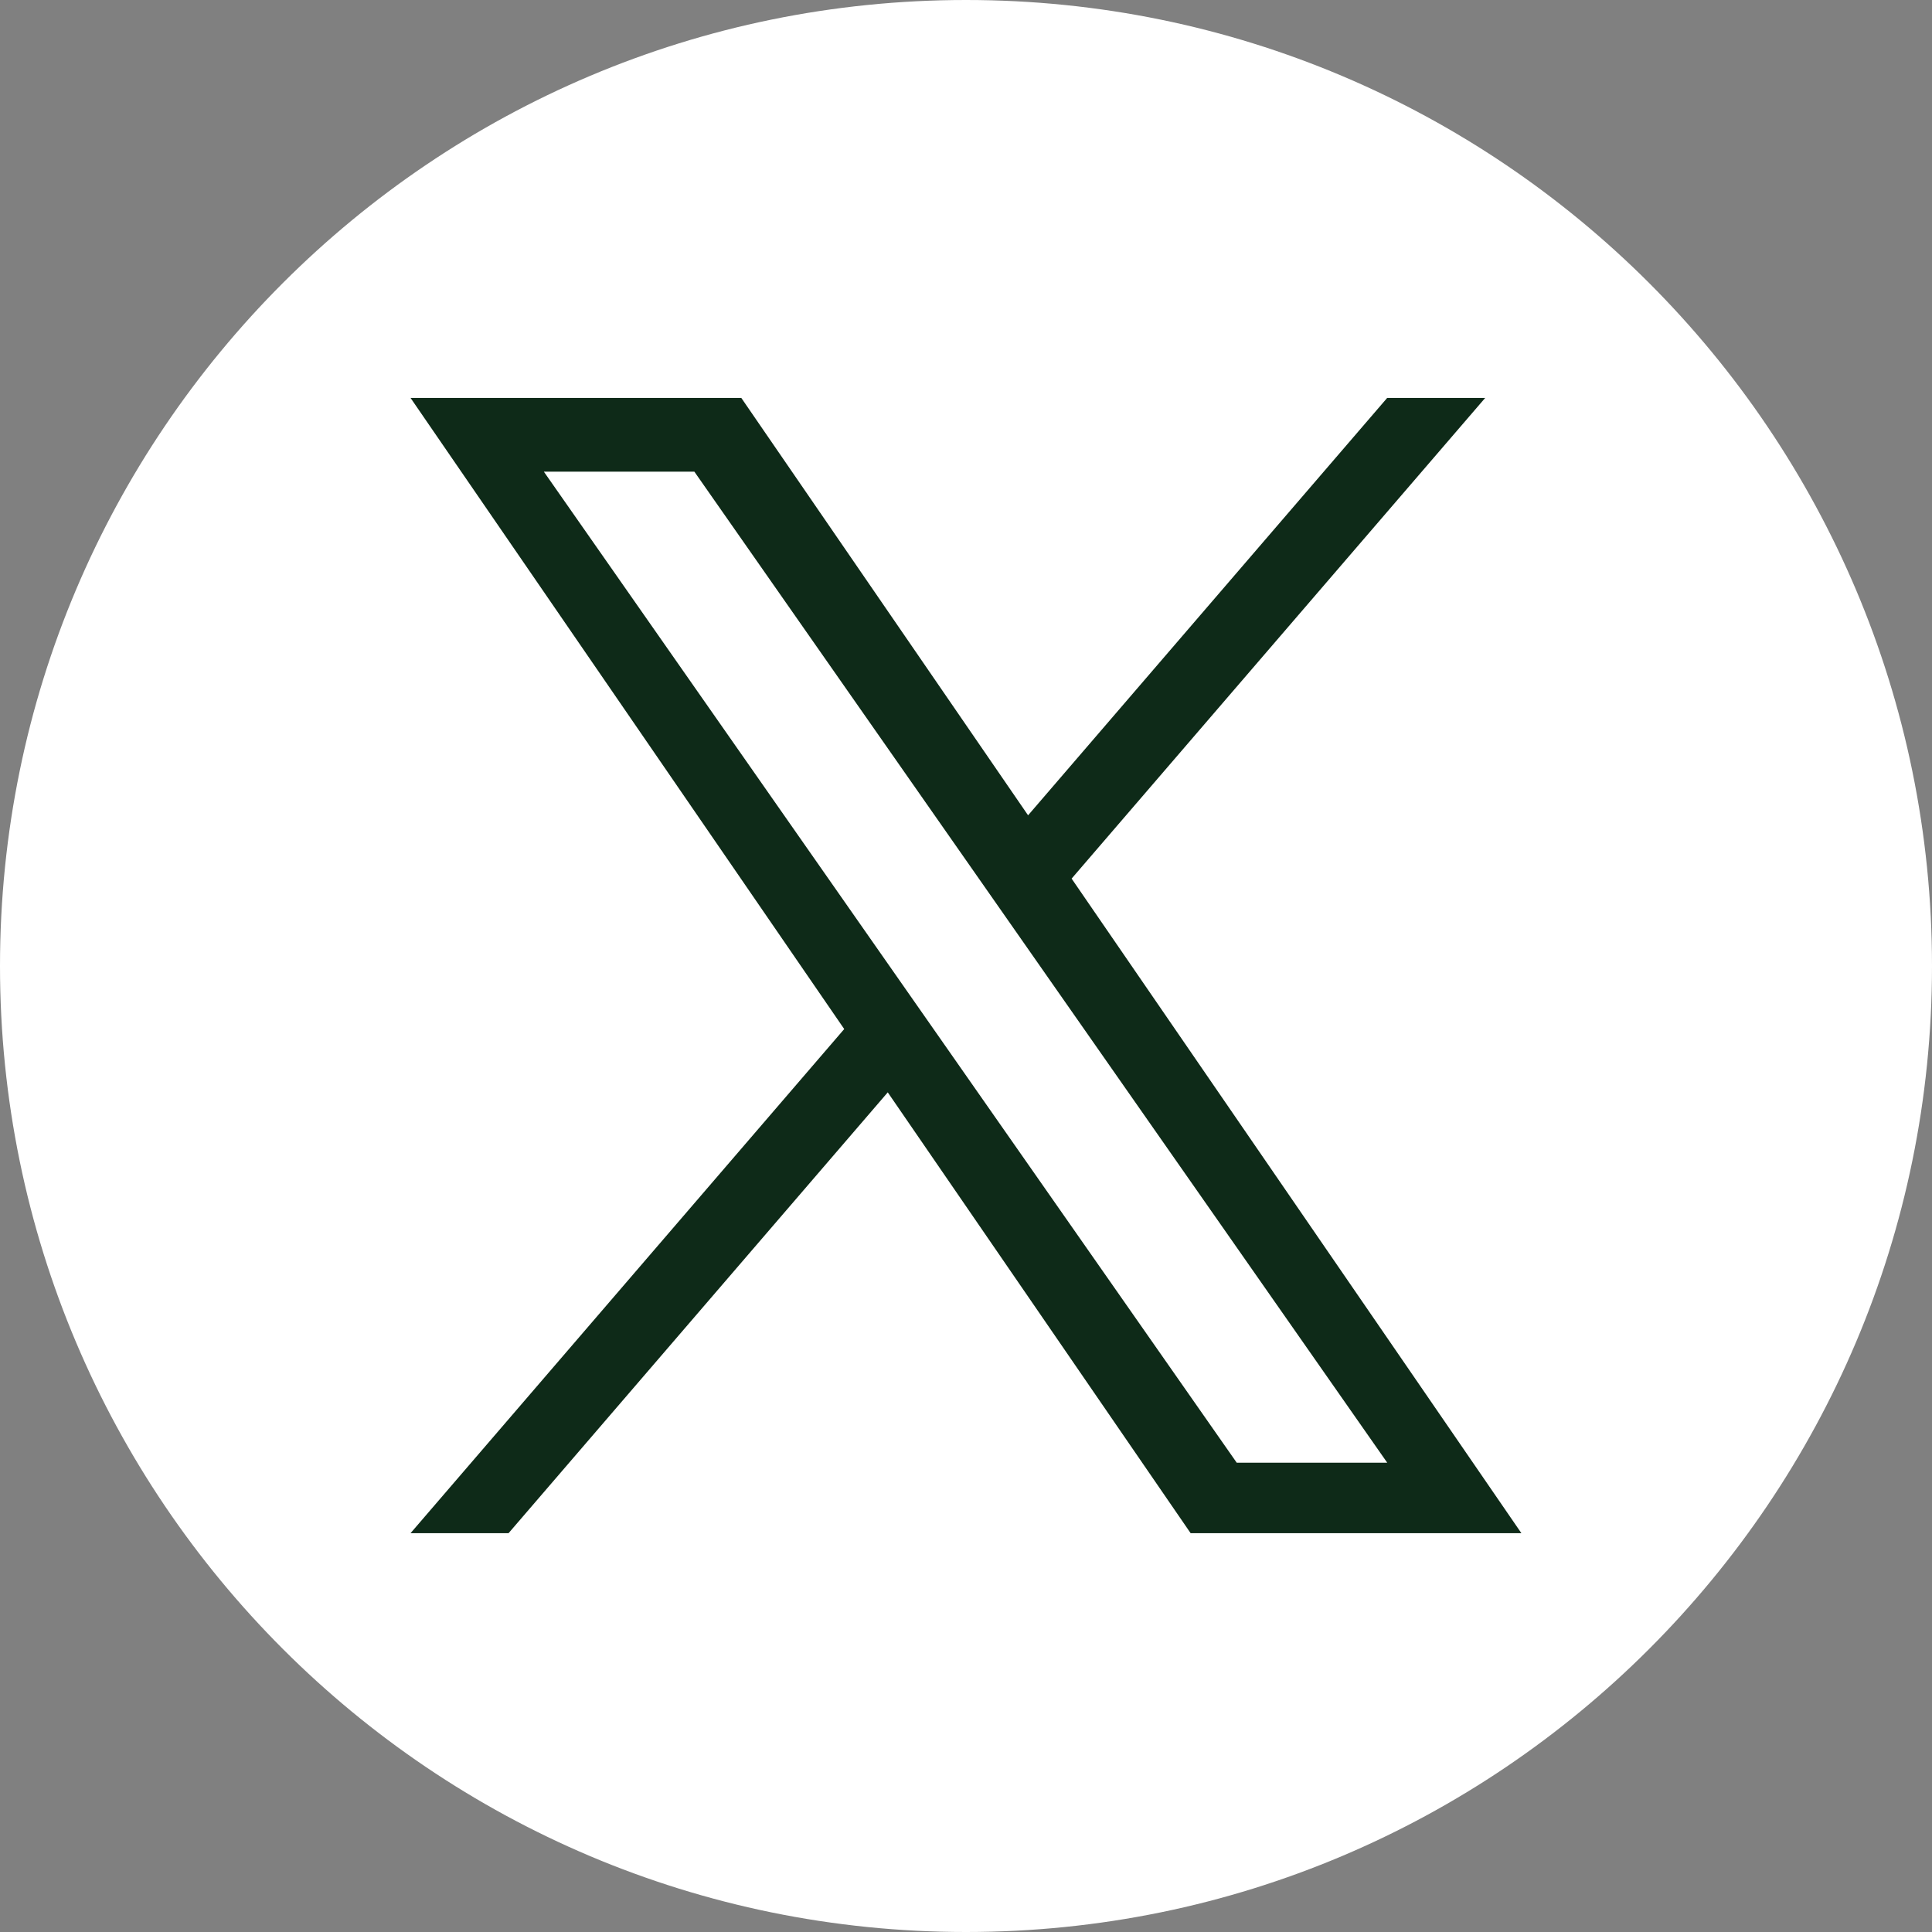 <svg width="30" height="30" viewBox="0 0 30 30" fill="none" xmlns="http://www.w3.org/2000/svg">
<rect x="0" y="0" width="30" height="30" fill="#808080" stroke="none"/>
<g clip-path="url(#clip0_1_764)">
<path d="M15 0C6.716 0 0 6.716 0 15C0 23.284 6.716 30 15 30C23.284 30 30 23.284 30 15C30 6.716 23.284 0 15 0Z" fill="white"/>
<path d="M16.64 13.643L23.062 6.179H21.54L15.964 12.66L11.511 6.179H6.375L13.109 15.979L6.375 23.807H7.897L13.785 16.962L18.488 23.807H23.624L16.64 13.643H16.64ZM8.445 7.324H10.782L21.541 22.713H19.204L8.445 7.324Z" fill="#0E2A18"/>
</g>
<defs>
<clipPath id="clip0_1_764">
<rect width="30" height="30" fill="white"/>
</clipPath>
</defs>
</svg>
